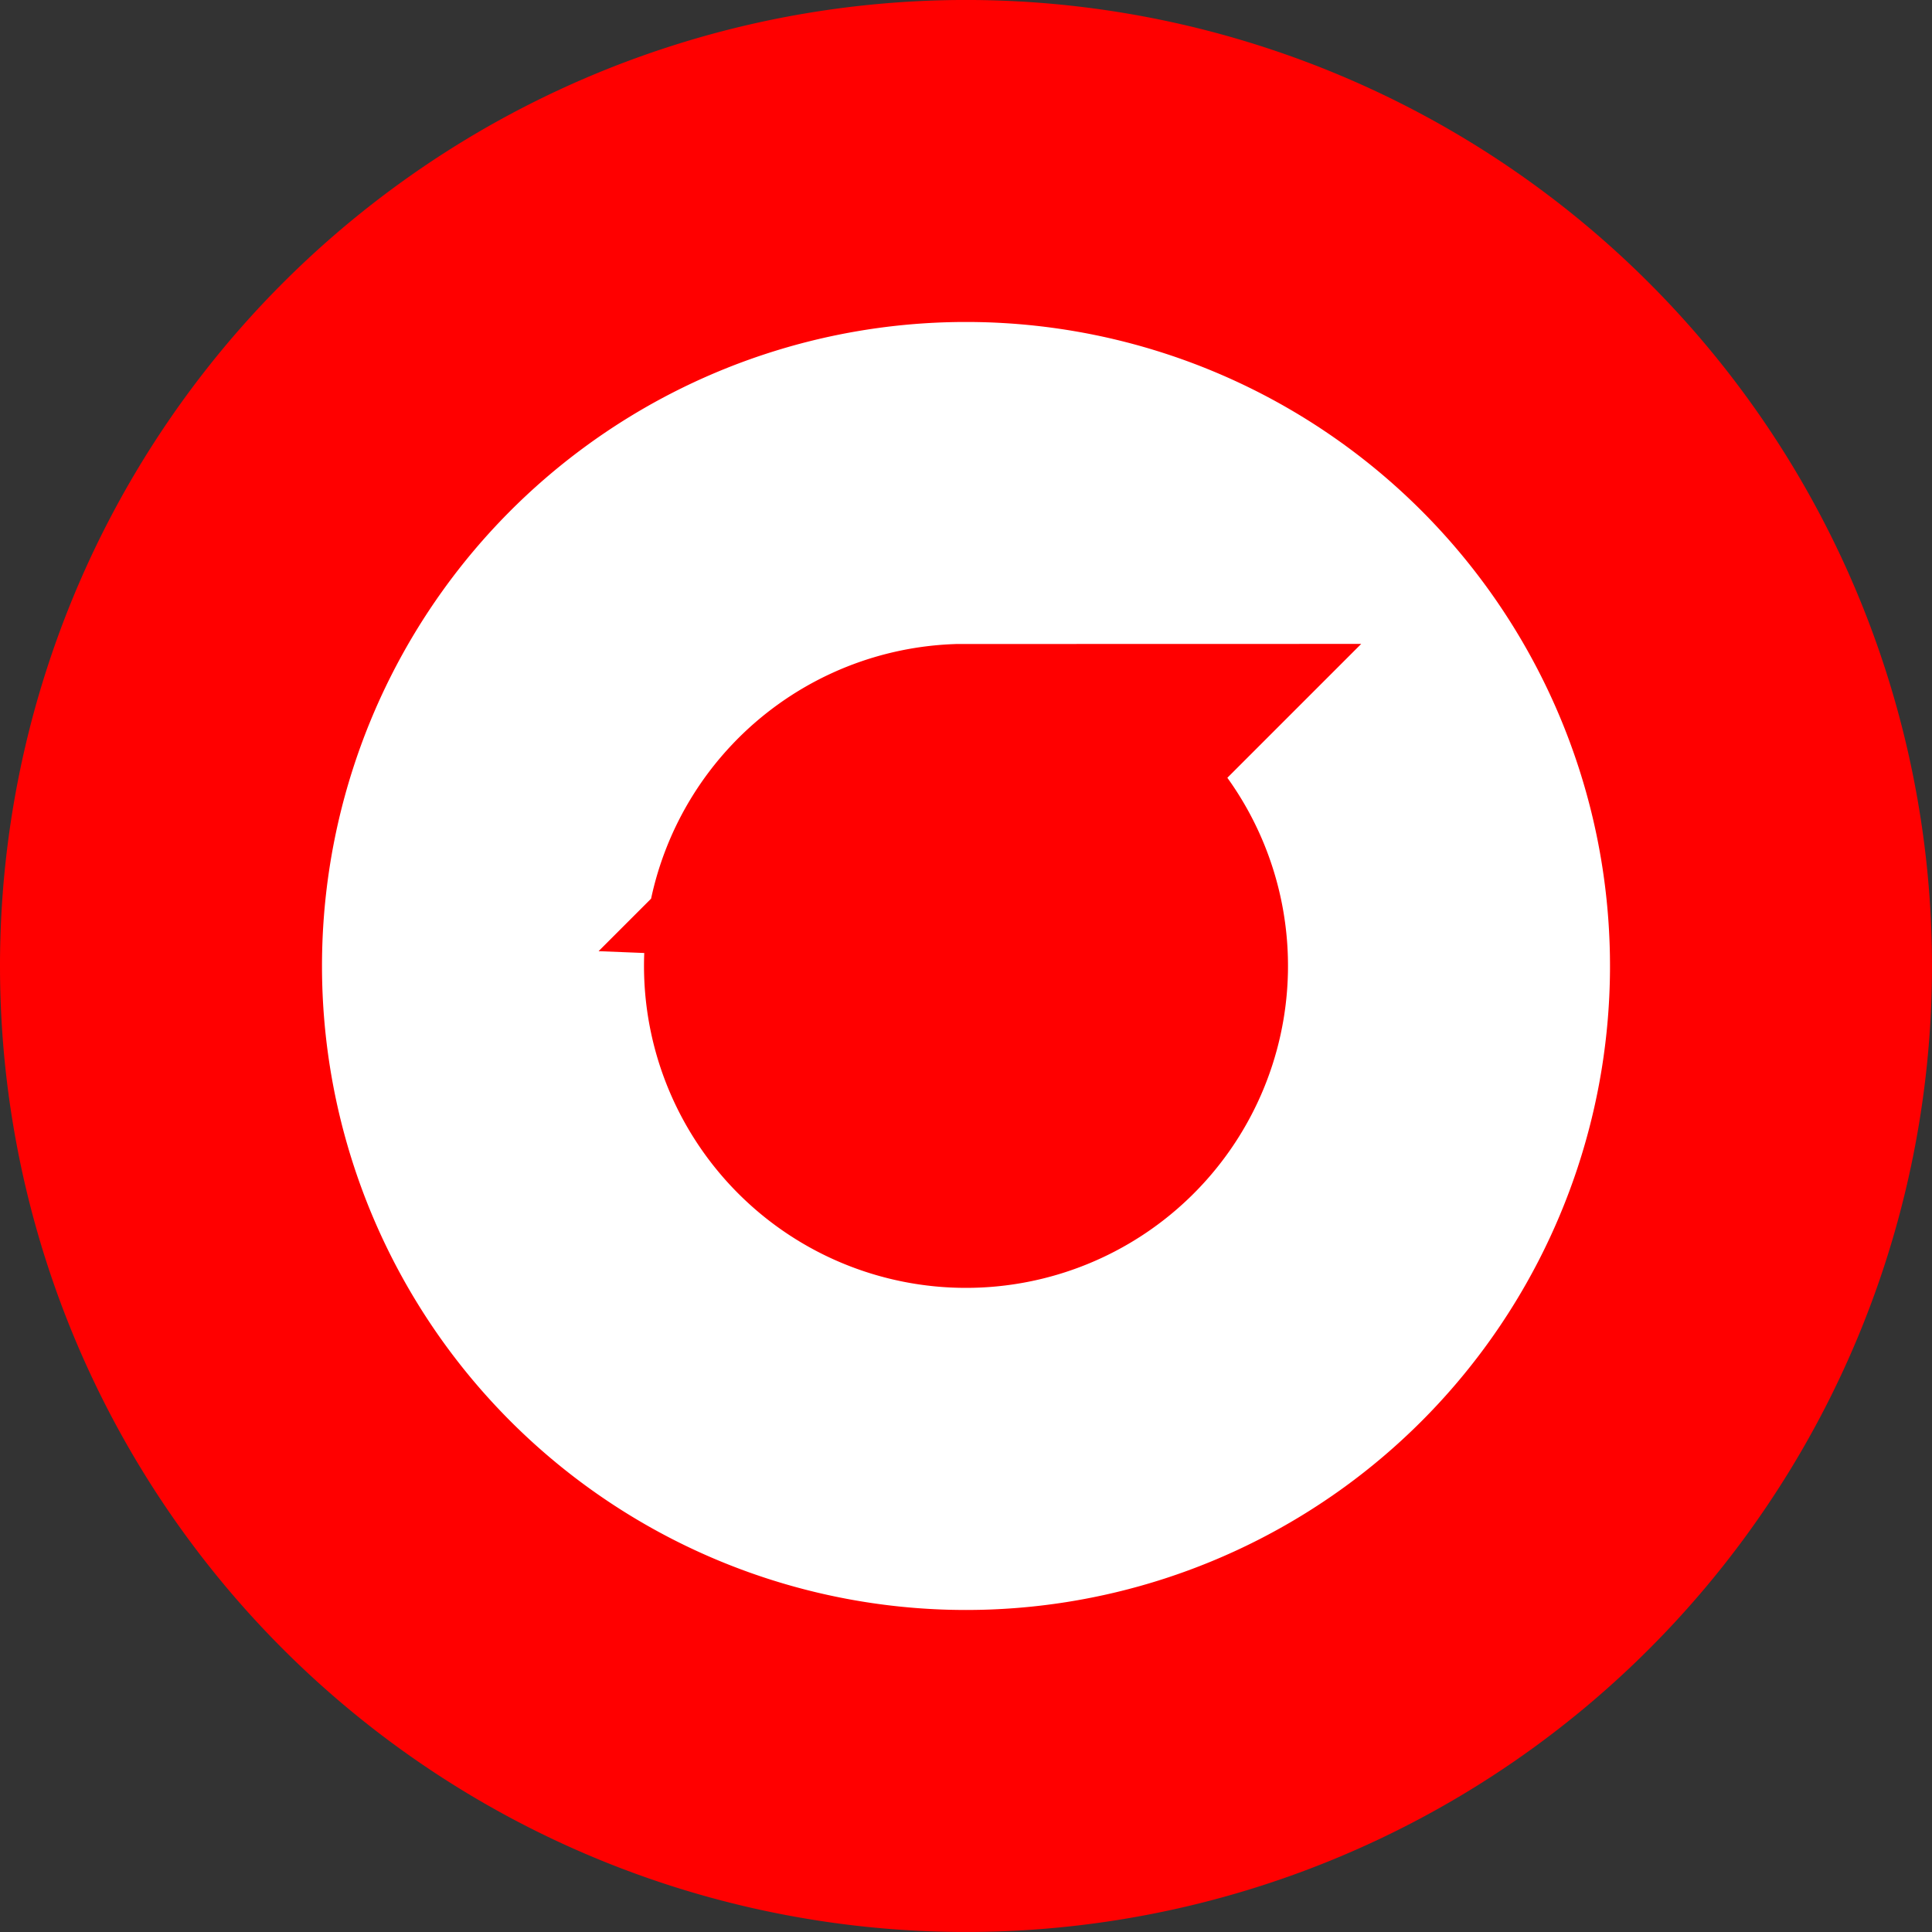 <?xml version="1.0" encoding="UTF-8"?>
<svg xmlns="http://www.w3.org/2000/svg" width="300" height="300">
  <rect width="100%" height="100%" fill="#333333" stroke="none"/>
  <path fill="#FFFFFF" stroke="#FF0000" stroke-width="50" d="m149,25a125,125 0 1,0 2,0zm2,100a25,25 0 1,1-2,0z"/>
</svg>
